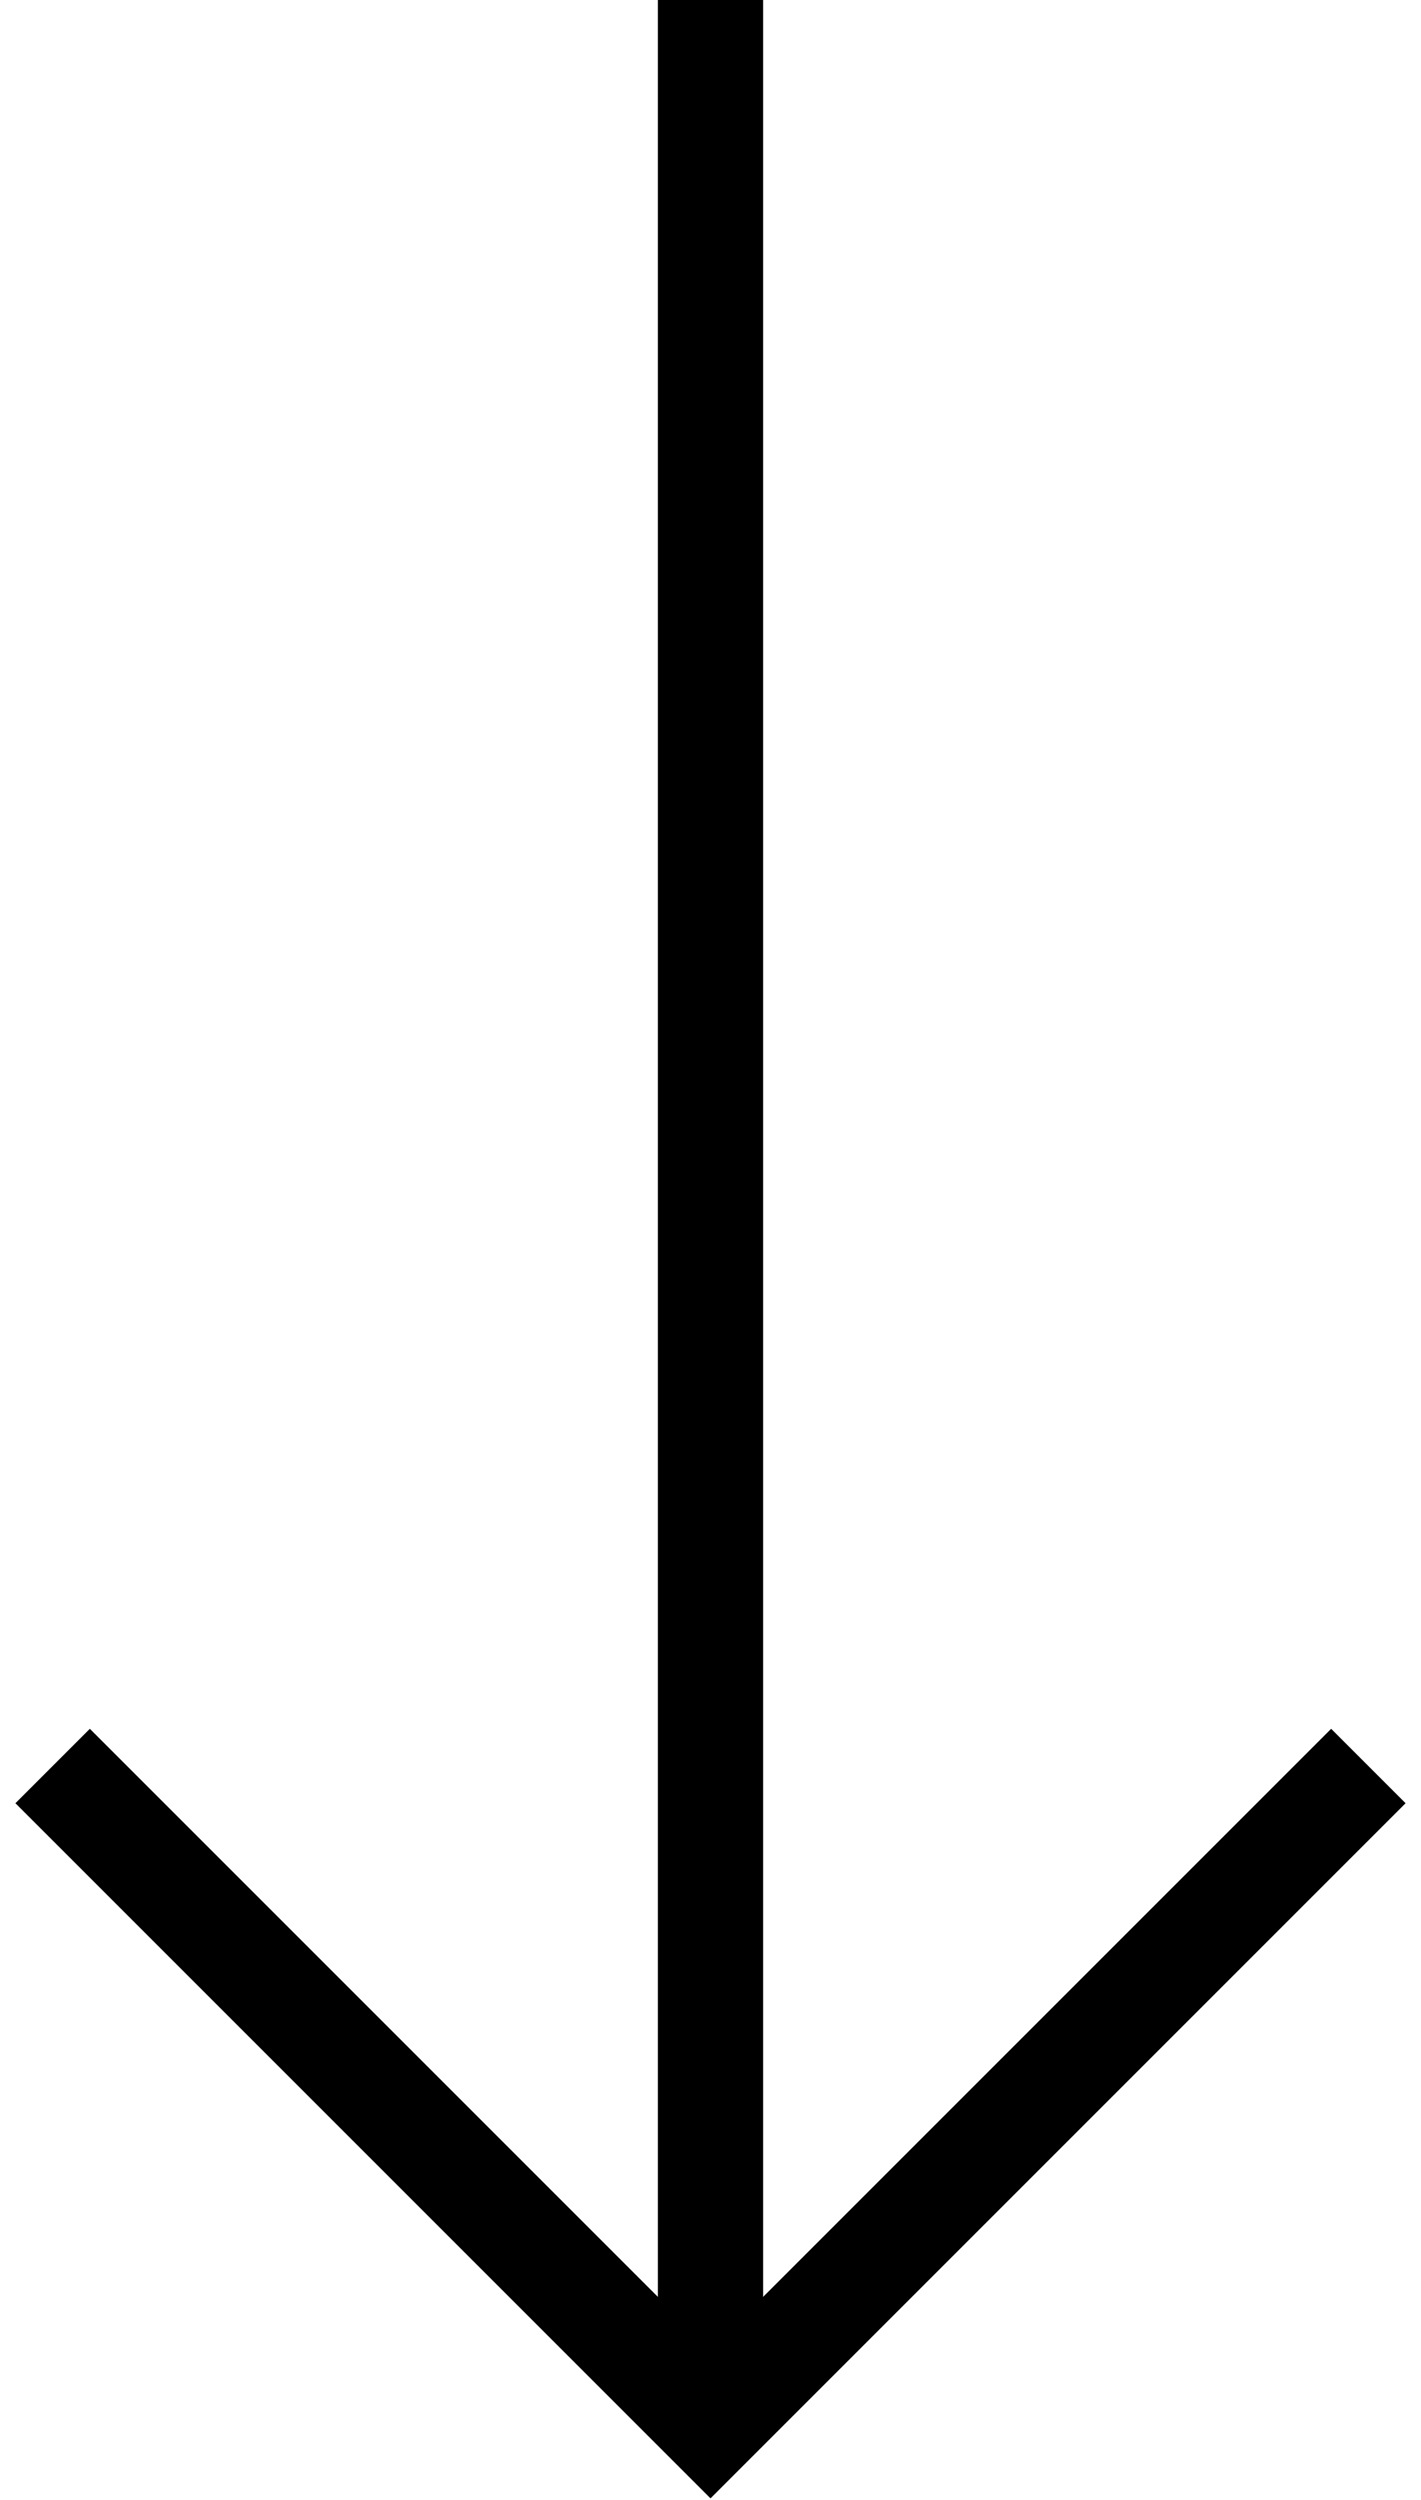 <svg width="54" height="95" viewBox="0 0 54 95" fill="none" xmlns="http://www.w3.org/2000/svg">
<path d="M2 67.106L27 92.106L52 67.106" stroke="black" stroke-width="4"/>
<path d="M27 0V92.105" stroke="black" stroke-width="4"/>
</svg>

